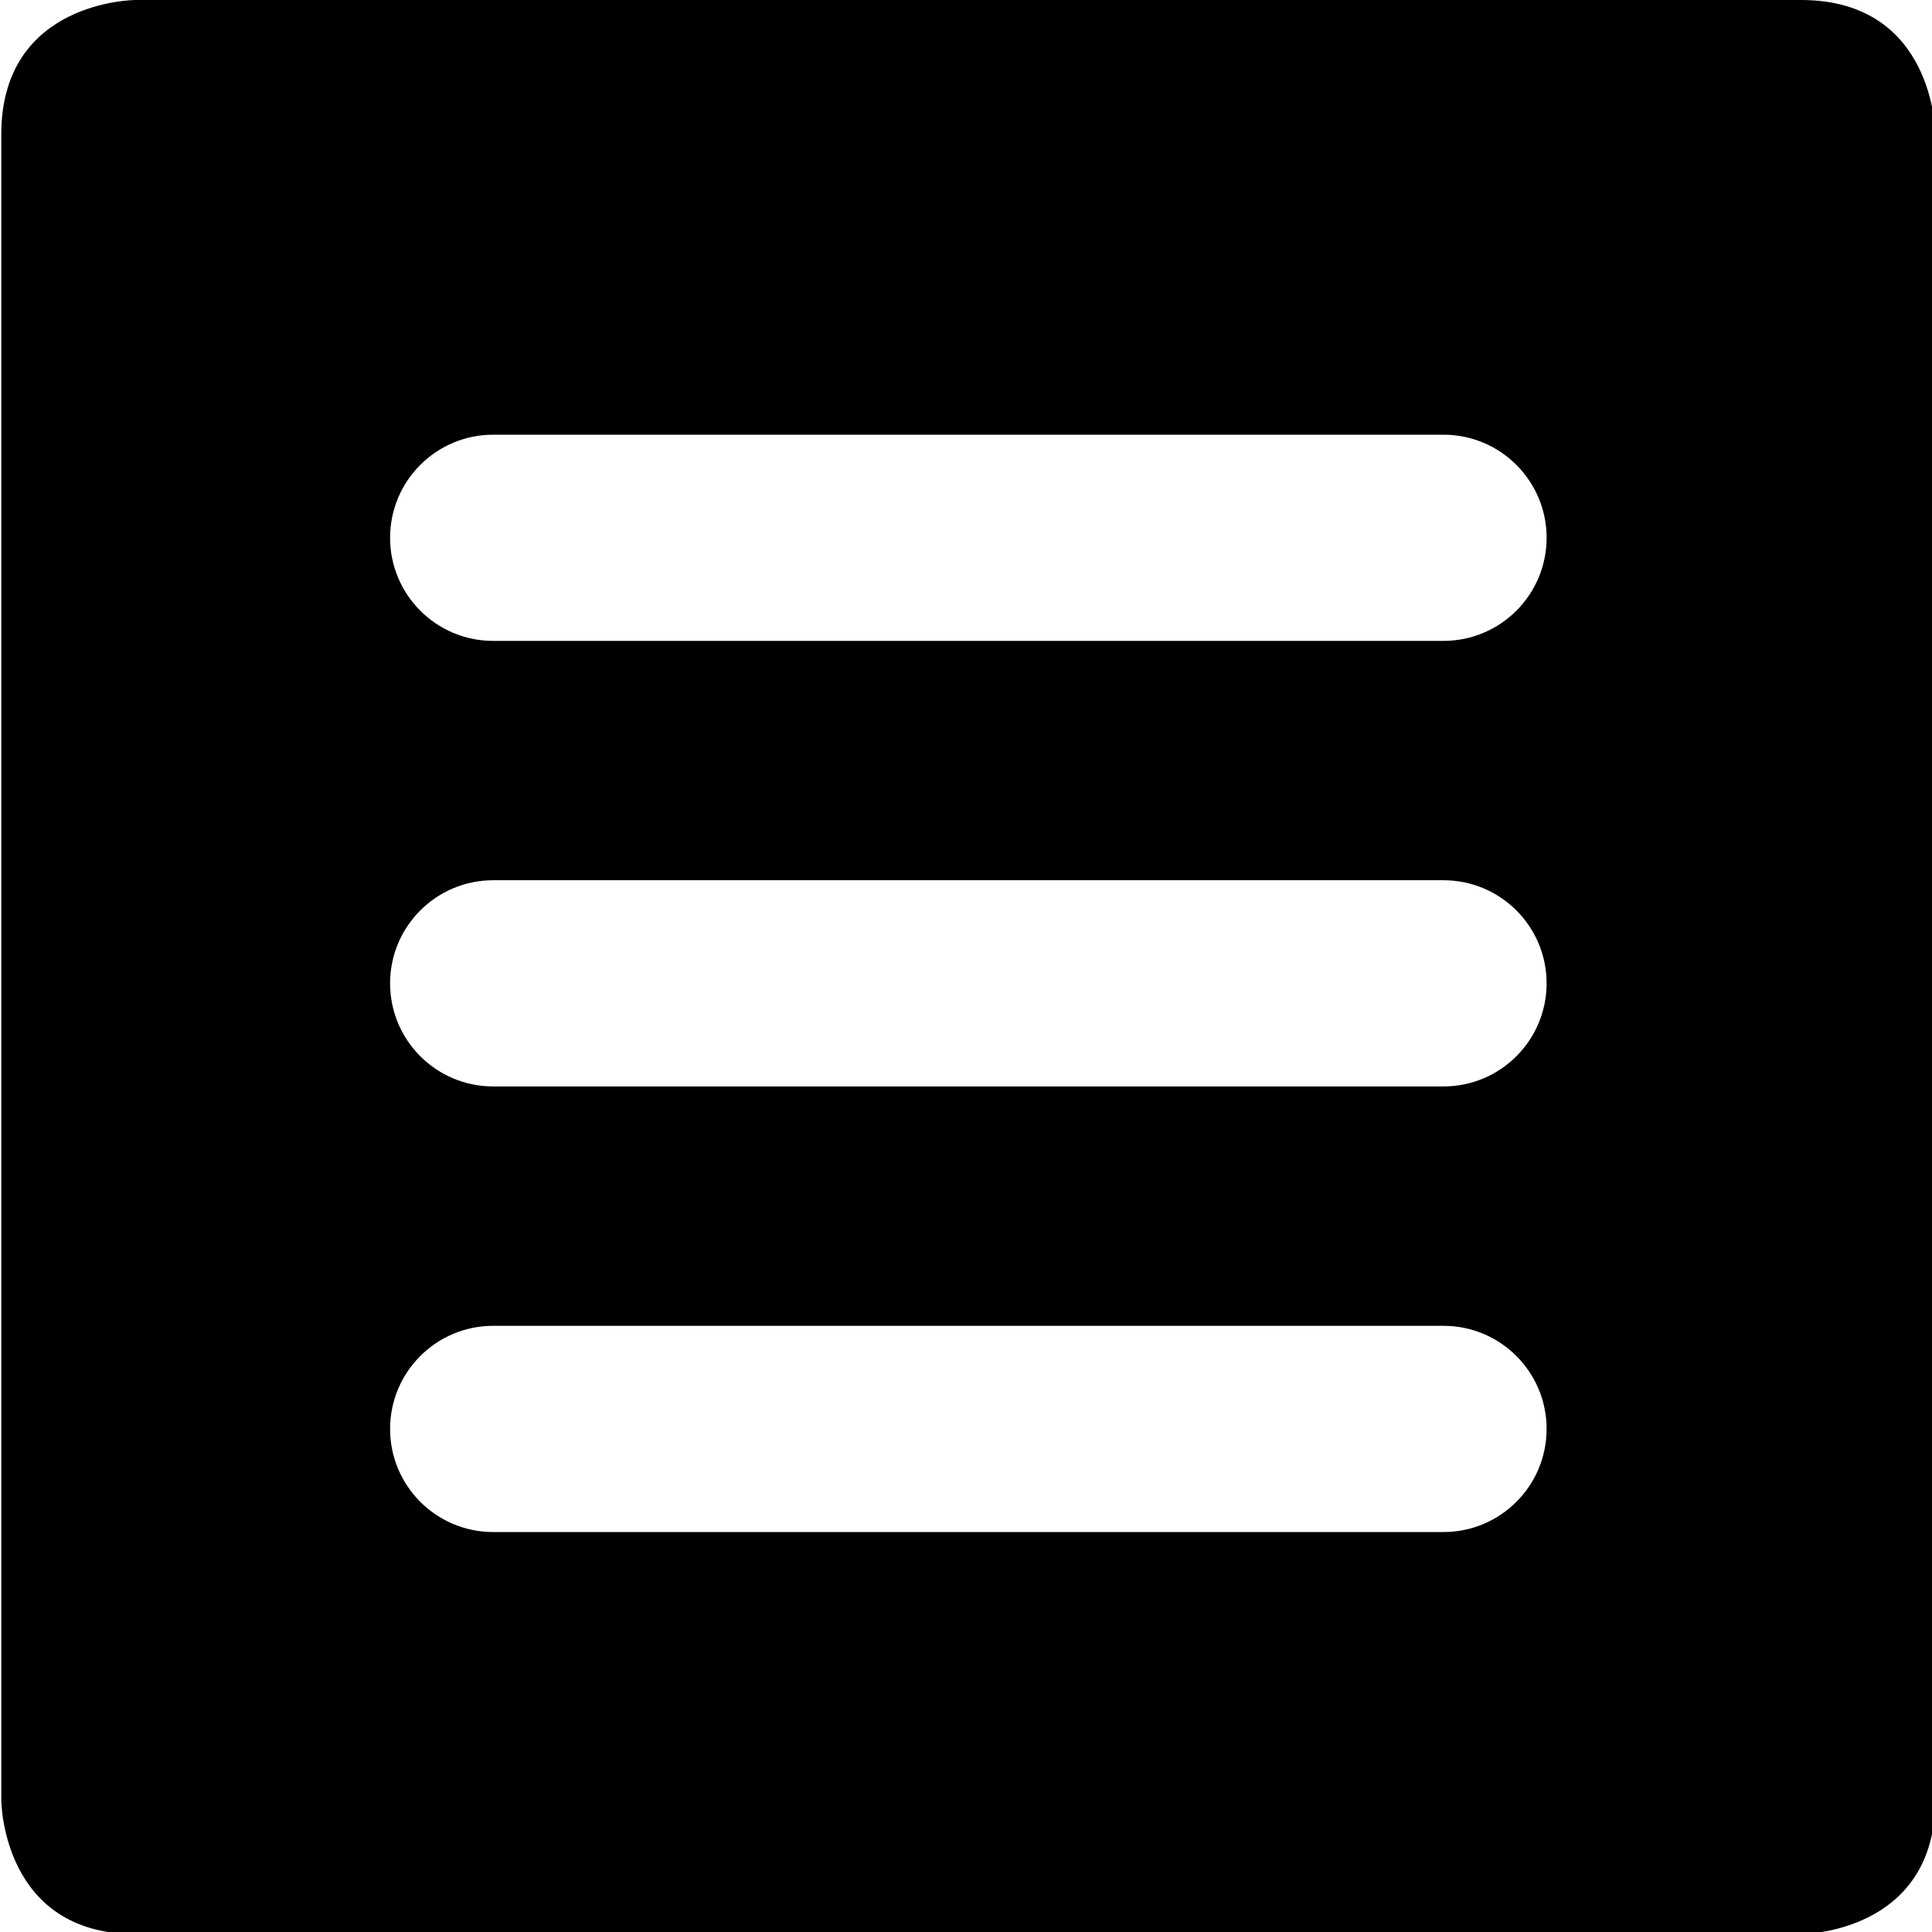 <svg version="1.1" xmlns="http://www.w3.org/2000/svg" xmlns:xlink="http://www.w3.org/1999/xlink" x="0px" y="0px" viewBox="0 0 1083.117 1083.117" xml:space="preserve"><title>Menu</title><path d="M1009.683,0H76.045c0,0-75.33,0-75.33,75.332v933.637c0,0,0,75.332,75.33,75.332h933.638 c0,0,75.309,0,75.309-75.332V75.332C1084.992,75.332,1084.992,0,1009.683,0z M809.251,858.889H276.487 c-31.918,0-57.795-25.889-57.795-57.805c0-31.918,25.877-57.807,57.795-57.807h532.765c31.918,0,57.807,25.889,57.807,57.807 C867.058,833,841.169,858.889,809.251,858.889z M809.251,609.08H276.487c-31.918,0-57.795-25.889-57.795-57.805 c0-31.918,25.877-57.795,57.795-57.795h532.765c31.918,0,57.807,25.877,57.807,57.795 C867.058,583.191,841.169,609.08,809.251,609.08z M809.251,359.293H276.487c-31.918,0-57.795-25.877-57.795-57.795 c0-31.916,25.877-57.795,57.795-57.795h532.765c31.918,0,57.807,25.879,57.807,57.795 C867.058,333.416,841.169,359.293,809.251,359.293z"/></svg>
